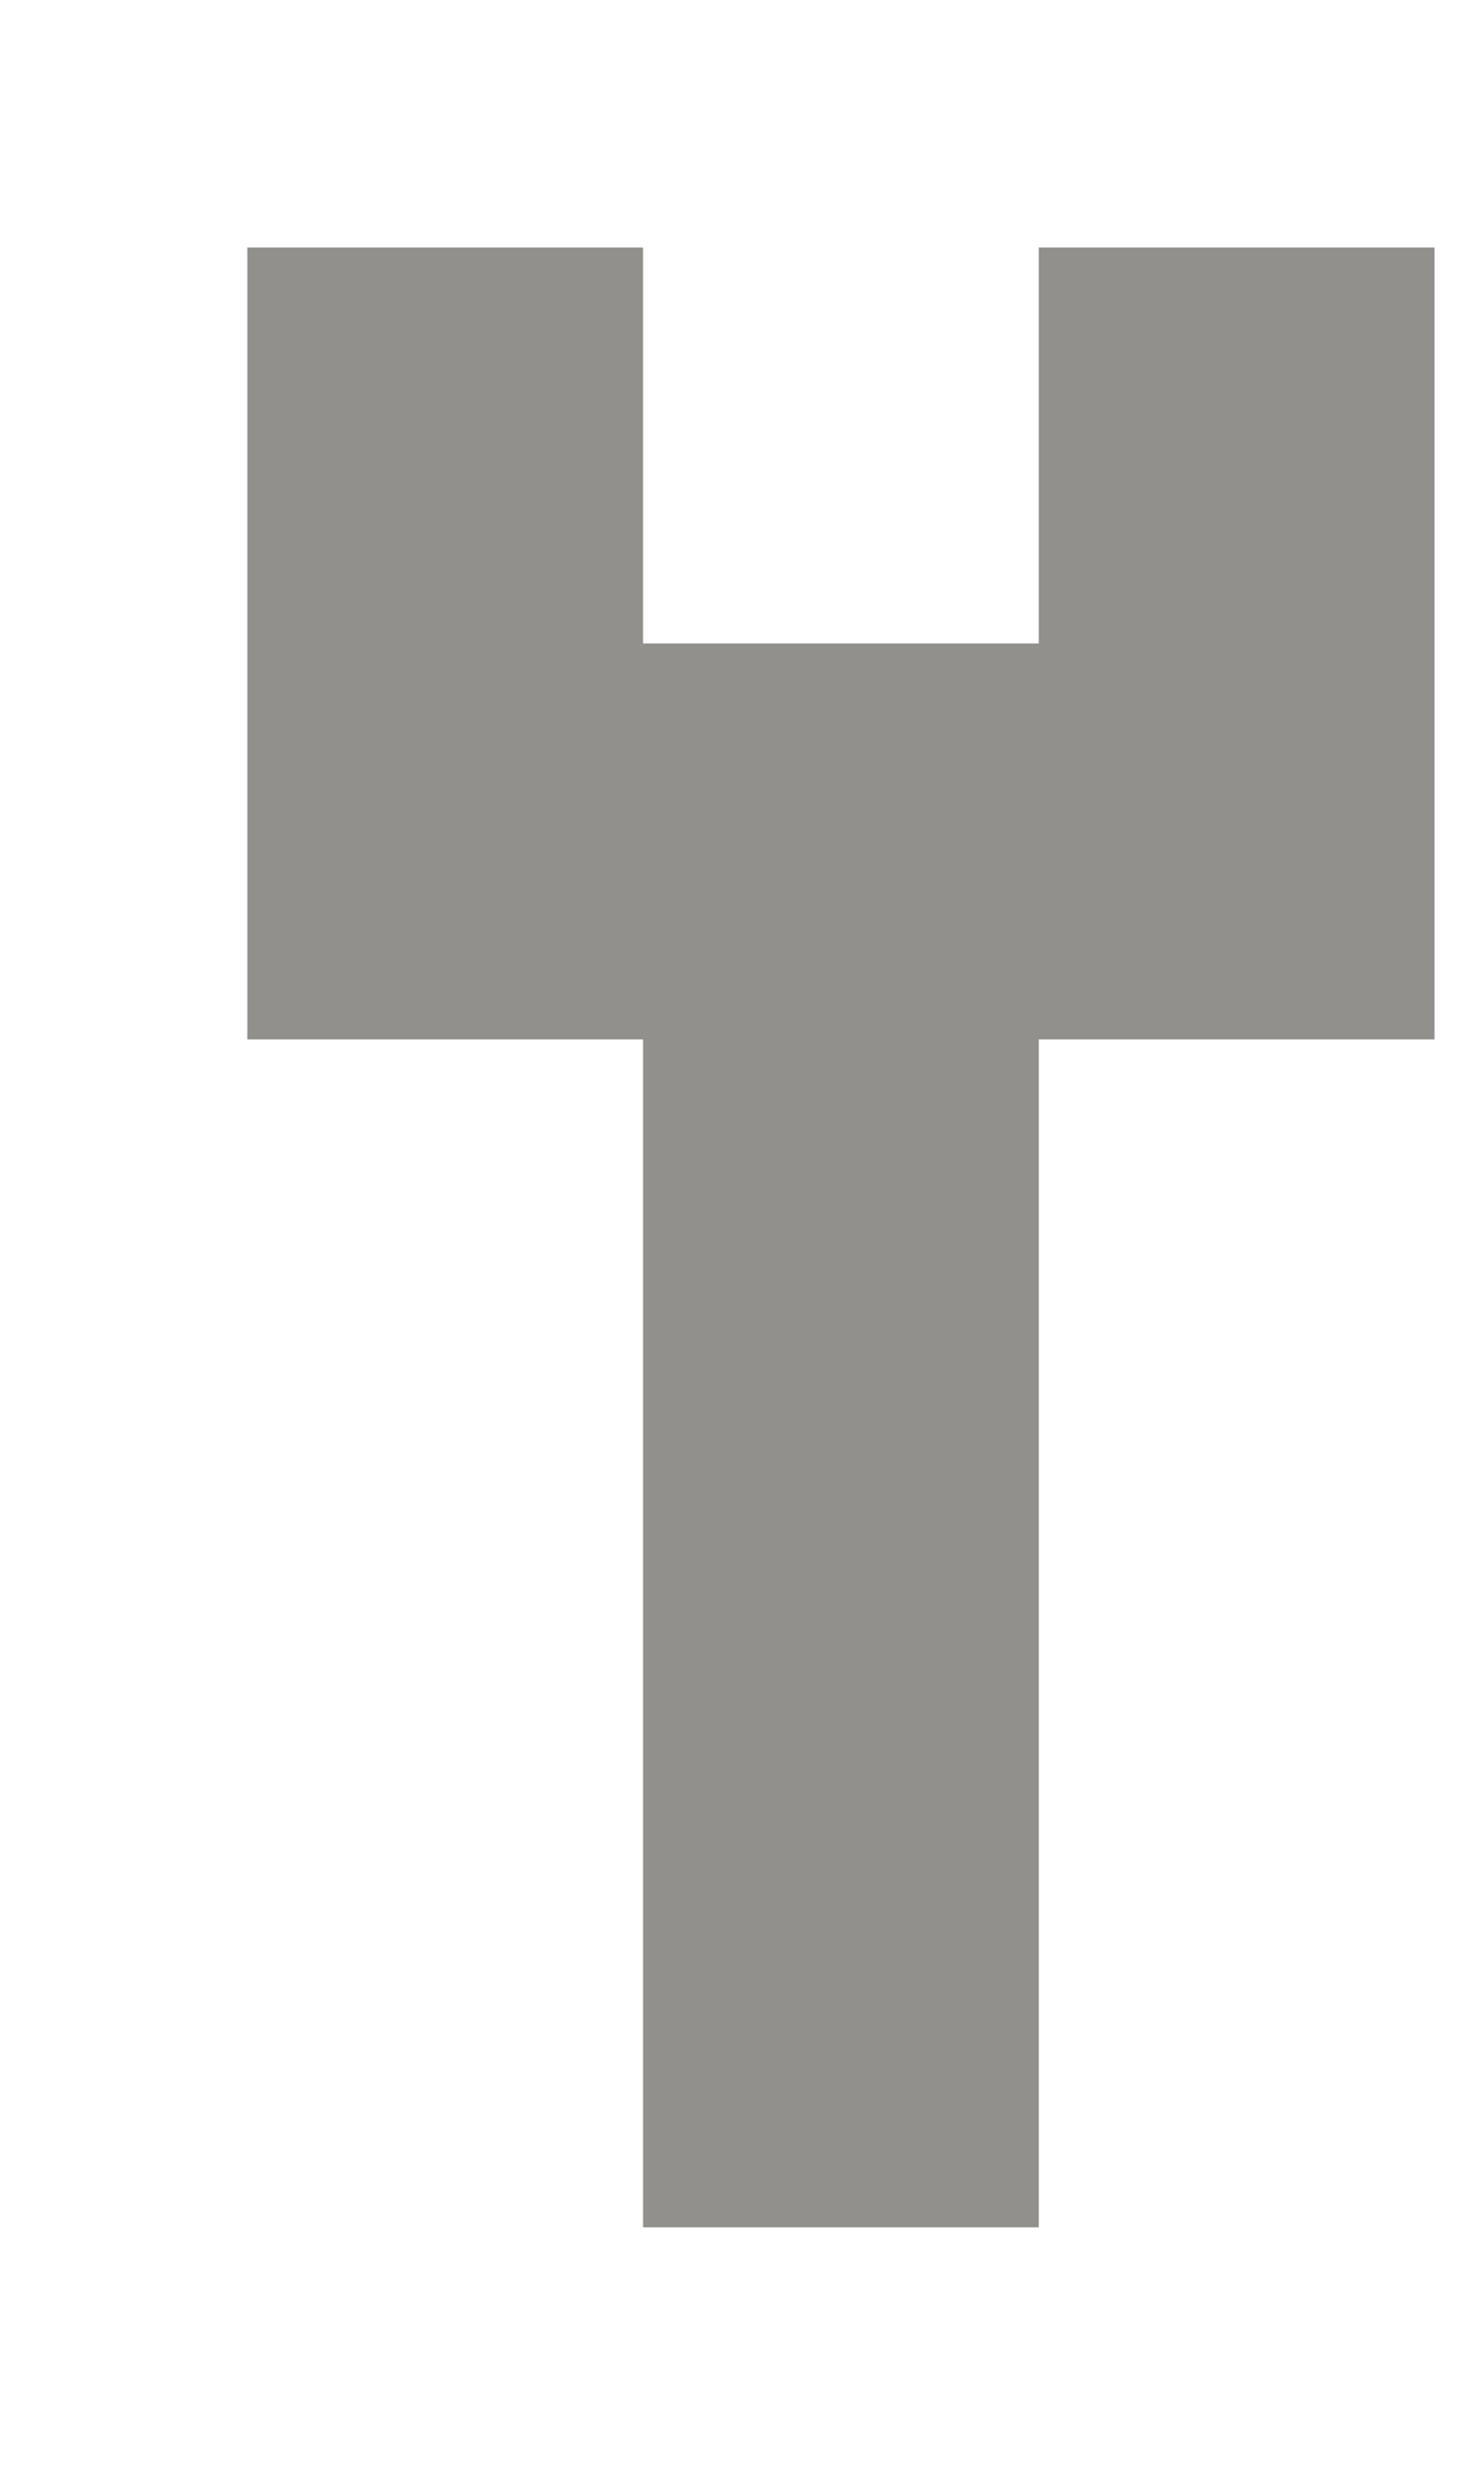 <!-- Generated by IcoMoon.io -->
<svg version="1.1" xmlns="http://www.w3.org/2000/svg" width="24" height="40" viewBox="0 0 24 40">
<title>mp-screw_wrench-</title>
<path fill="#91908d" d="M23.2 4h-6.4v6.4h-6.4v-6.4h-6.4v12.8h6.4v19.2h6.4v-19.2h6.4v-12.8zM13.6 13.6v0zM20 7.2v0z"></path>
</svg>
